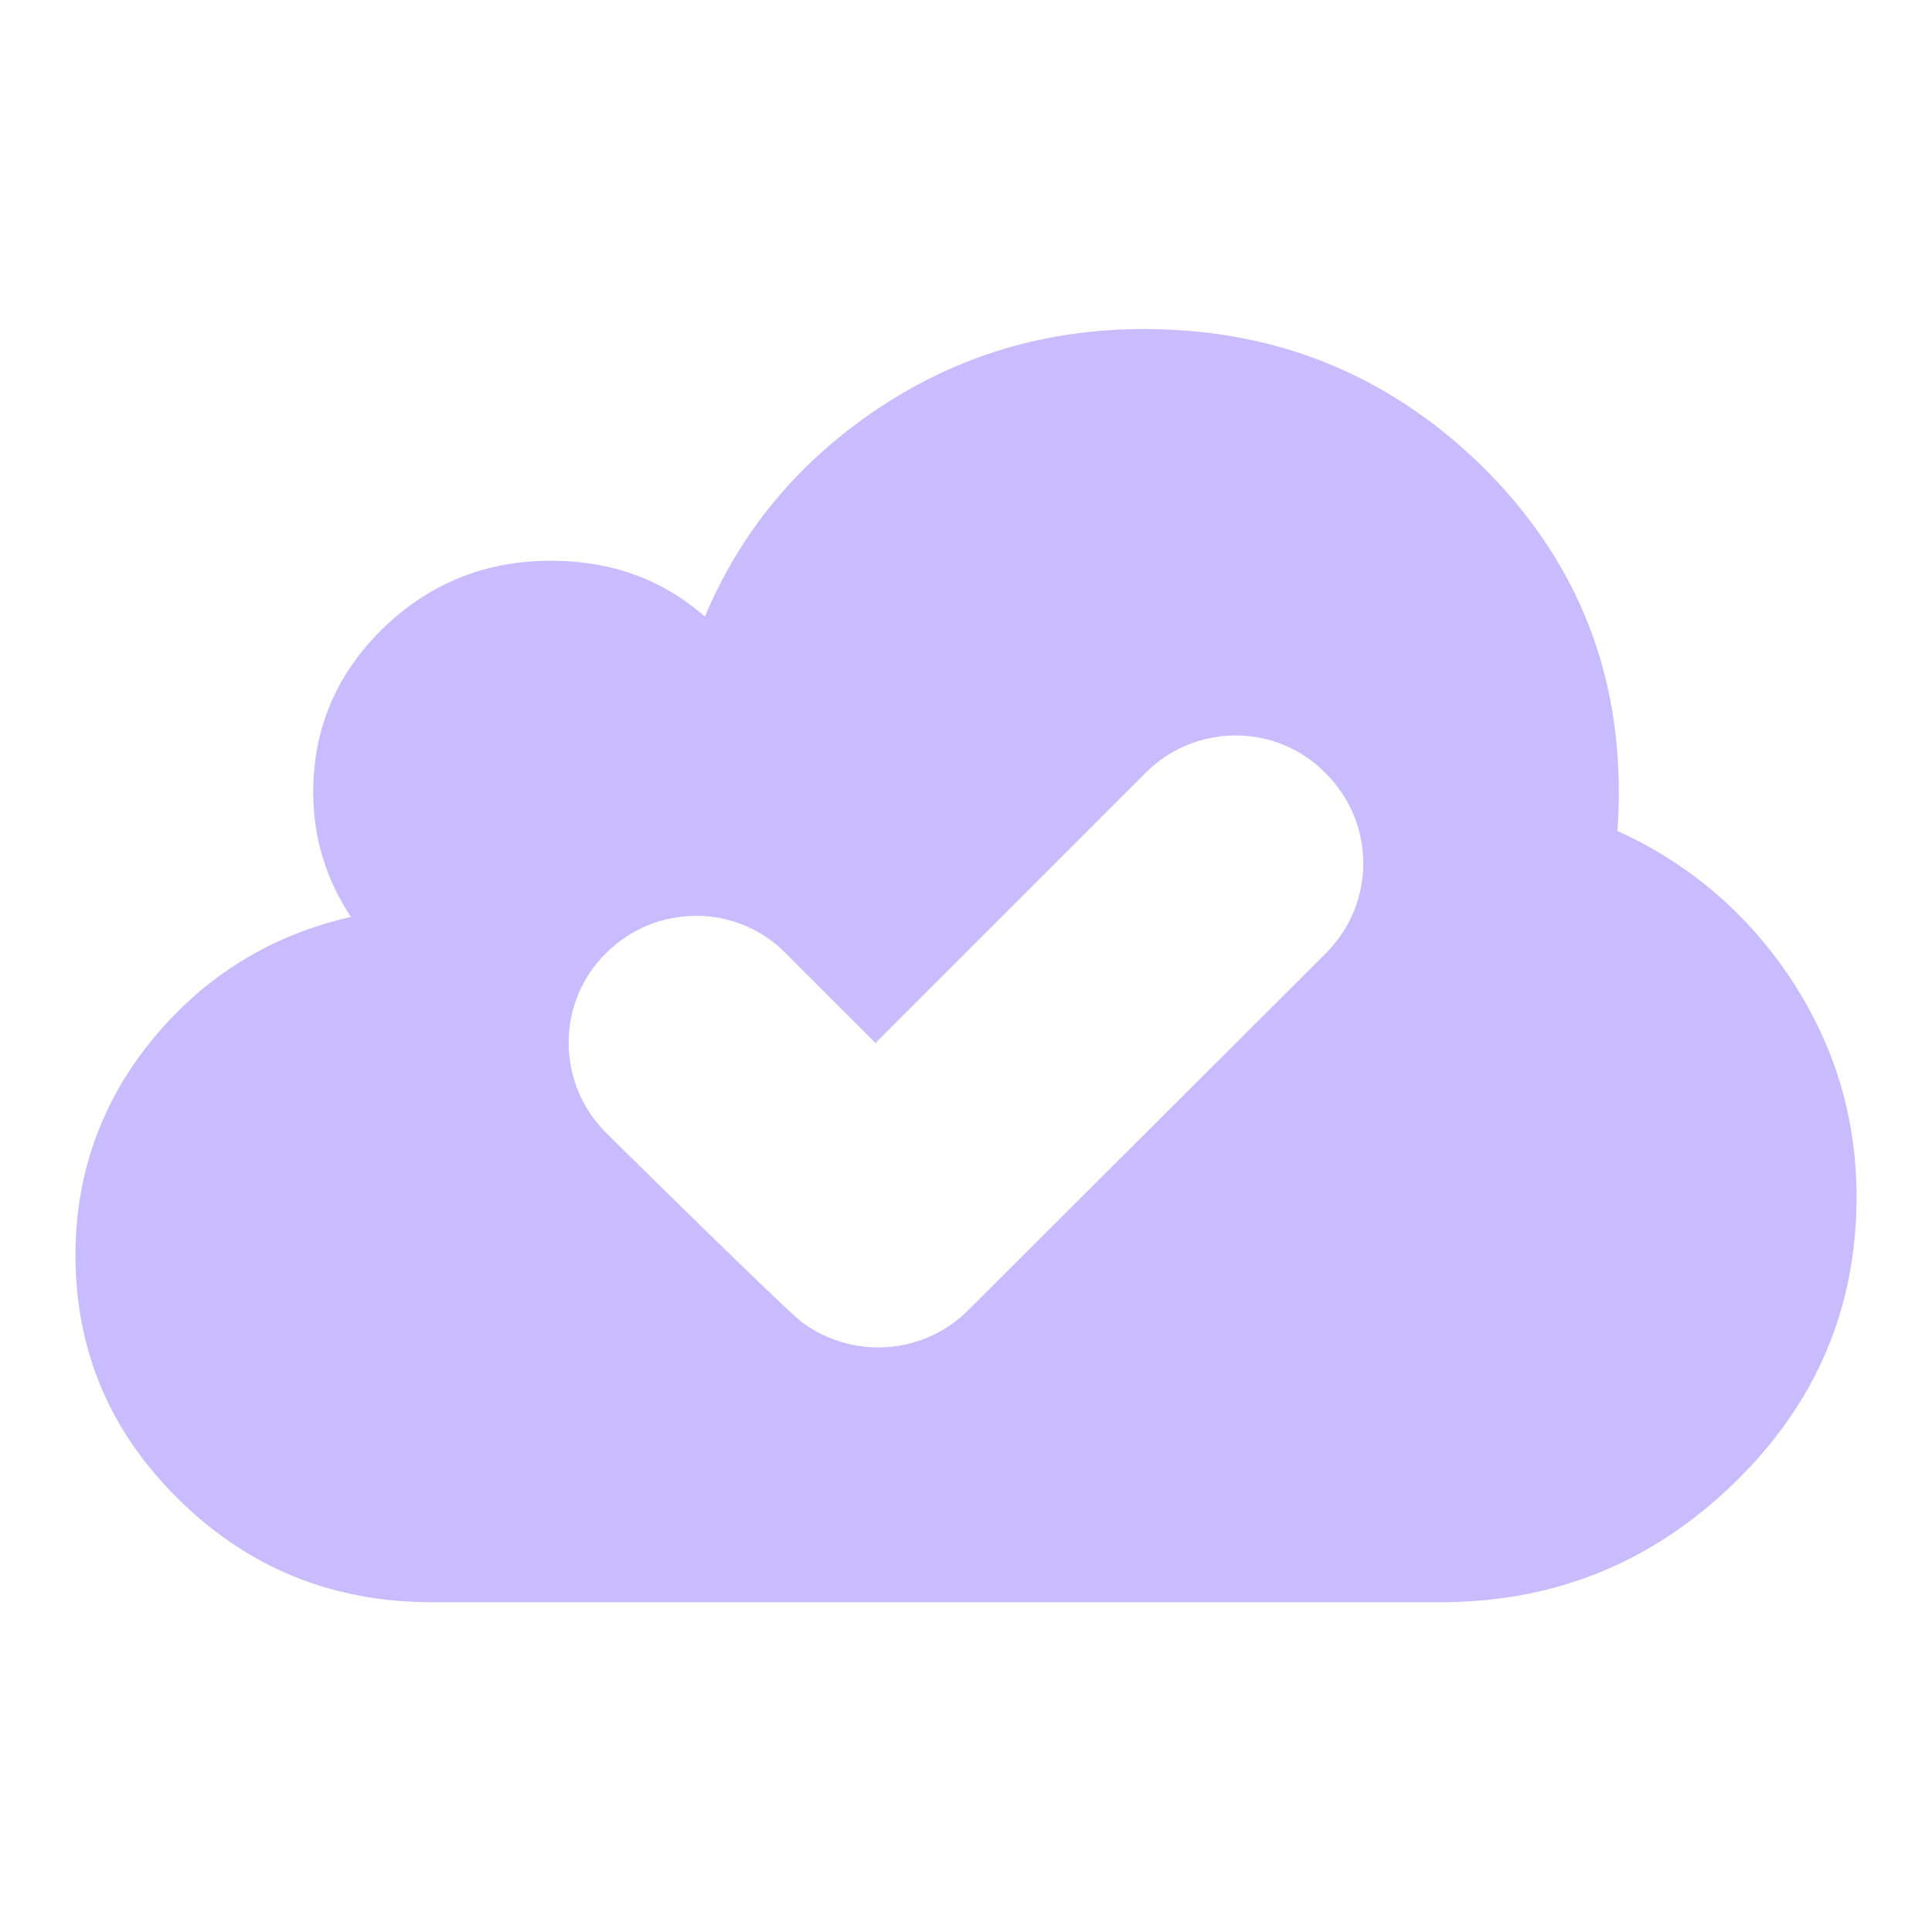 <?xml version="1.0" encoding="utf-8"?>
<!-- Svg Vector Icons : http://www.onlinewebfonts.com/icon -->
<!DOCTYPE svg PUBLIC "-//W3C//DTD SVG 1.1//EN" "http://www.w3.org/Graphics/SVG/1.1/DTD/svg11.dtd">
<svg version="1.1" xmlns="http://www.w3.org/2000/svg" xmlns:xlink="http://www.w3.org/1999/xlink" x="0px" y="0px" viewBox="0 0 256 256" enable-background="new 0 0 256 256" xml:space="preserve">
<g><g><path fill="#c8bcfe" d="M237.3,129.7c-5.8-8.7-13.5-15.3-23-19.6c0.2-2.2,0.2-3.9,0.2-5.2c0-16.9-6.1-31.4-18.4-43.4c-12.3-11.9-27.1-17.9-44.5-17.9c-13,0-24.7,3.5-35.2,10.5c-10.5,7-18.2,16.2-23,27.6c-5.7-5-12.5-7.4-20.4-7.4c-8.7,0-16.1,3-22.3,9c-6.1,6-9.2,13.2-9.2,21.7c0,6,1.7,11.5,5,16.5c-10.6,2.4-19.3,7.8-26.2,16.1C13.4,146,10,155.6,10,166.3c0,12.7,4.6,23.5,13.8,32.5c9.2,9,20.3,13.5,33.4,13.5h133.7c15.2,0,28.1-5.3,38.9-15.8s16.2-23.1,16.2-37.9C246,148.1,243.1,138.5,237.3,129.7z M175.7,126.3l-47.4,47.3c-6,6-15.3,6.5-21.9,1.7c-1.3-0.7-26.1-25.2-26.1-25.2c-6.6-6.6-6.6-17.3,0-23.8c6.6-6.6,17.3-6.6,23.8,0l11.9,11.9l35.8-35.8c6.6-6.6,17.3-6.6,23.8,0C182.3,109,182.3,119.7,175.7,126.3z"/></g></g>
</svg>